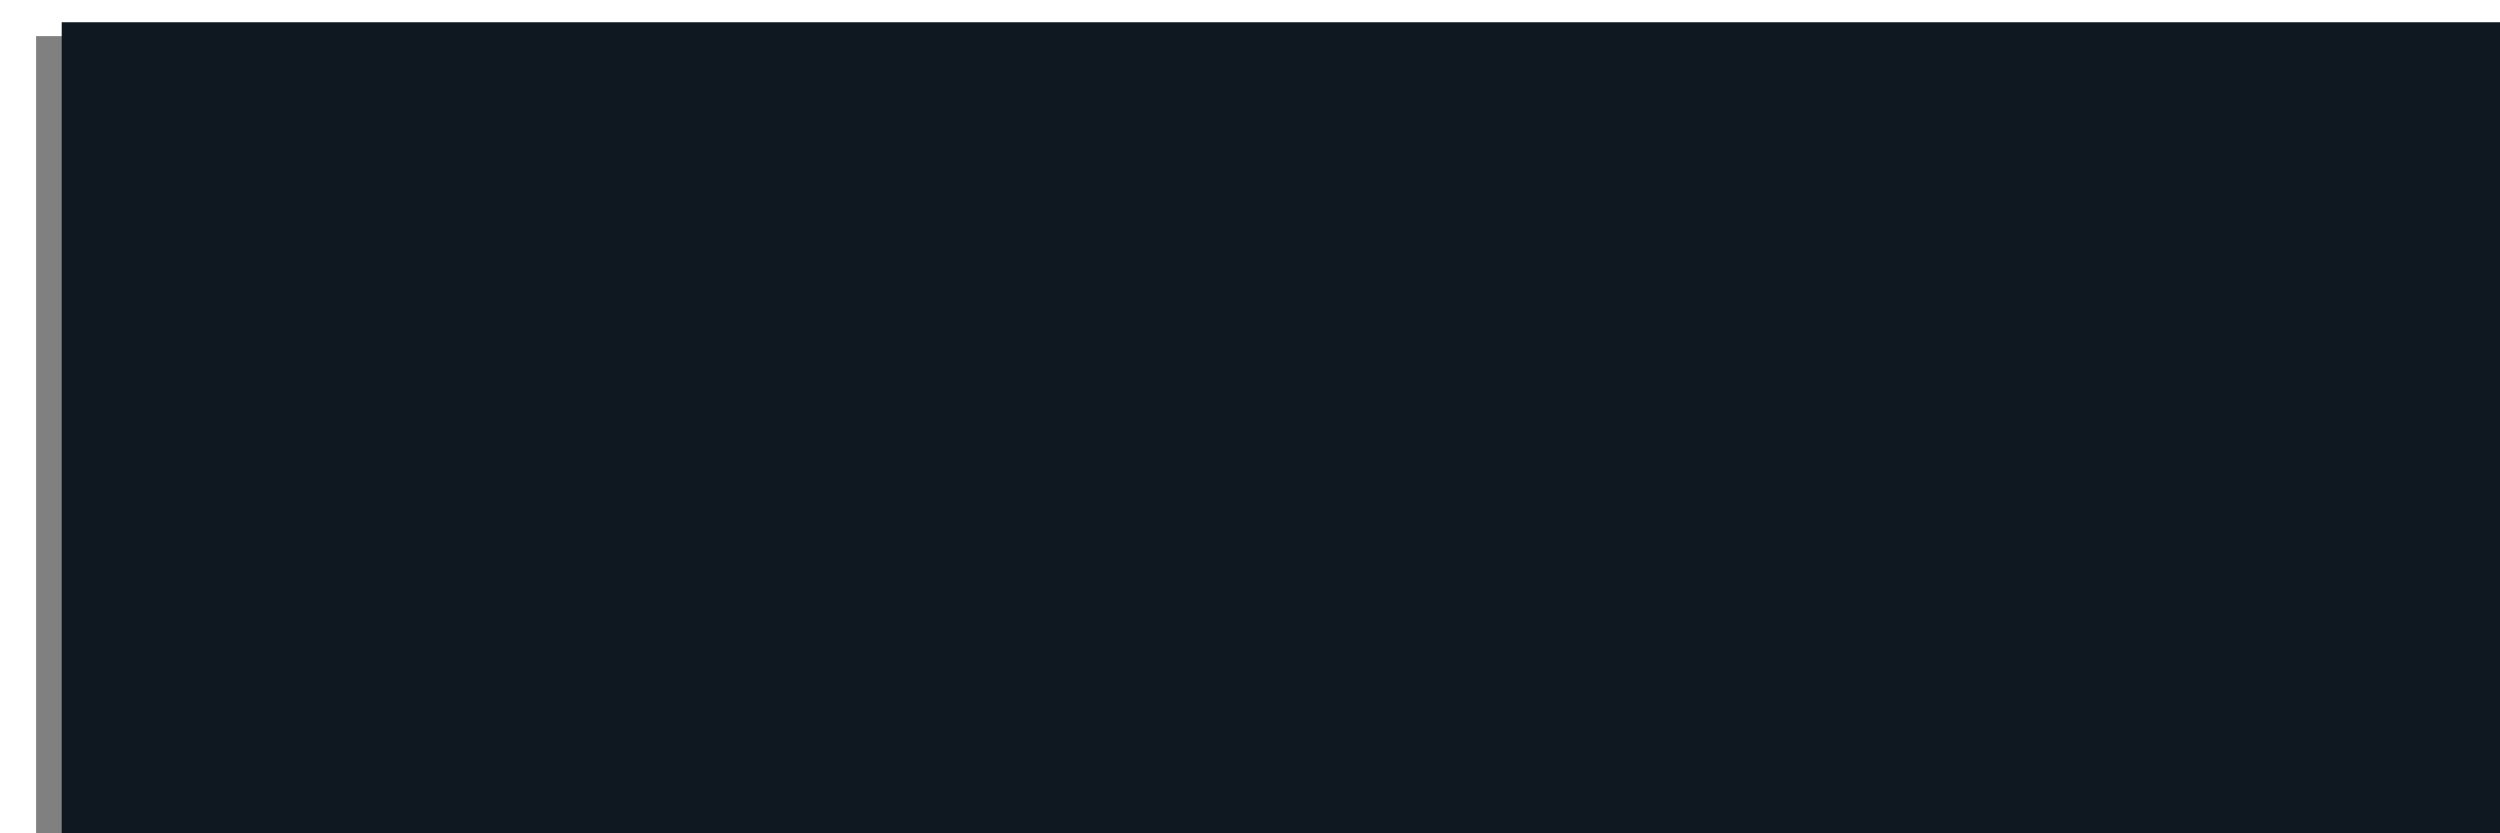 <?xml version="1.0" encoding="UTF-8" standalone="no"?>
<svg
   xmlns:dc="http://purl.org/dc/elements/1.1/"
   xmlns:cc="http://creativecommons.org/ns#"
   xmlns:rdf="http://www.w3.org/1999/02/22-rdf-syntax-ns#"
   xmlns:svg="http://www.w3.org/2000/svg"
   xmlns="http://www.w3.org/2000/svg"
   xmlns:sodipodi="http://sodipodi.sourceforge.net/DTD/sodipodi-0.dtd"
   xmlns:inkscape="http://www.inkscape.org/namespaces/inkscape"
   width="3000"
   height="1000"
   viewBox="0.497 0.501 238.798 79.593"
   version="1.1"
   id="svg6"
   sodipodi:docname="posh365-shadow.svg"
   inkscape:export-filename="C:\Users\adilio\Desktop\posh365-shadow.png"
   inkscape:export-xdpi="96"
   inkscape:export-ydpi="96"
   inkscape:version="0.92.4 (5da689c313, 2019-01-14)">
  <defs
     id="defs10">
    <linearGradient
       id="SVGID_2_"
       gradientUnits="userSpaceOnUse"
       x1="26.585"
       y1="30.778"
       x2="93.585"
       y2="90.278">
      <stop
         offset="0"
         style="stop-color:#2D4664"
         id="stop3757" />
      <stop
         offset="0.169"
         style="stop-color:#29405B"
         id="stop3759" />
      <stop
         offset="0.445"
         style="stop-color:#1E2F43"
         id="stop3761" />
      <stop
         offset="0.79"
         style="stop-color:#0C131B"
         id="stop3763" />
      <stop
         offset="1"
         style="stop-color:#000000"
         id="stop3765" />
    </linearGradient>
    <linearGradient
       id="SVGID_1_"
       gradientUnits="userSpaceOnUse"
       x1="95.267"
       y1="91.926"
       x2="26.7"
       y2="30.68"
       gradientTransform="matrix(2.858,0,0,2.858,248.731,-232.493)">
      <stop
         offset="0"
         style="stop-color:#A9C8FF"
         id="stop3750" />
      <stop
         offset="1"
         style="stop-color:#C7E6FF"
         id="stop3752" />
    </linearGradient>
    <clipPath
       clipPathUnits="userSpaceOnUse"
       id="clipPath875">
      <rect
         style="opacity:0.8;fill:#000000;fill-opacity:1;stroke:#000000;stroke-width:0.161;stroke-miterlimit:4;stroke-dasharray:none;stroke-opacity:1"
         id="rect877"
         width="58.159"
         height="67.419"
         x="34.528"
         y="-6.155" />
    </clipPath>
  </defs>
  <sodipodi:namedview
     pagecolor="#ffffff"
     bordercolor="#666666"
     borderopacity="1"
     objecttolerance="10"
     gridtolerance="10"
     guidetolerance="10"
     inkscape:pageopacity="0"
     inkscape:pageshadow="2"
     inkscape:window-width="2653"
     inkscape:window-height="1163"
     id="namedview8"
     showgrid="false"
     fit-margin-top="40"
     fit-margin-left="40"
     fit-margin-right="40"
     fit-margin-bottom="40"
     inkscape:zoom="0.2272"
     inkscape:cx="-381.18224"
     inkscape:cy="-548.21193"
     inkscape:window-x="572"
     inkscape:window-y="569"
     inkscape:window-maximized="0"
     inkscape:current-layer="svg6" />
  <flowRoot
     xml:space="preserve"
     id="flowRoot1349-5"
     style="font-style:normal;font-variant:normal;font-weight:normal;font-stretch:normal;font-size:205.543px;line-height:1.25;font-family:'Segoe UI';-inkscape-font-specification:'Segoe UI, Normal';font-variant-ligatures:normal;font-variant-caps:normal;font-variant-numeric:normal;font-feature-settings:normal;text-align:start;letter-spacing:0px;word-spacing:0px;writing-mode:lr-tb;text-anchor:start;fill:#808080;fill-opacity:1;stroke:none"
     transform="matrix(0.284,0,0,0.284,-731.055,-499.051)"><flowRegion
       id="flowRegion1351-5"
       style="font-style:normal;font-variant:normal;font-weight:normal;font-stretch:normal;font-size:205.543px;font-family:'Segoe UI';-inkscape-font-specification:'Segoe UI, Normal';font-variant-ligatures:normal;font-variant-caps:normal;font-variant-numeric:normal;font-feature-settings:normal;text-align:start;writing-mode:lr-tb;text-anchor:start;fill:#808080;fill-opacity:1"><rect
         id="rect1353-9"
         width="1646.127"
         height="1364.437"
         x="2588.028"
         y="1771.127"
         style="font-style:normal;font-variant:normal;font-weight:normal;font-stretch:normal;font-size:205.543px;font-family:'Segoe UI';-inkscape-font-specification:'Segoe UI, Normal';font-variant-ligatures:normal;font-variant-caps:normal;font-variant-numeric:normal;font-feature-settings:normal;text-align:start;writing-mode:lr-tb;text-anchor:start;fill:#808080;fill-opacity:1" /></flowRegion><flowPara
       id="flowPara1355-5"
       style="font-style:normal;font-variant:normal;font-weight:normal;font-stretch:normal;font-size:205.543px;font-family:'Segoe UI';-inkscape-font-specification:'Segoe UI, Normal';font-variant-ligatures:normal;font-variant-caps:normal;font-variant-numeric:normal;font-feature-settings:normal;text-align:start;writing-mode:lr-tb;text-anchor:start;fill:#808080;fill-opacity:1"><flowSpan
   style="font-weight:bold;fill:#808080"
   id="flowSpan1369-7">posh</flowSpan>365</flowPara></flowRoot>  <flowRoot
     xml:space="preserve"
     id="flowRoot1339"
     style="font-style:normal;font-variant:normal;font-weight:normal;font-stretch:normal;font-size:133.333px;line-height:1.25;font-family:sans-serif;-inkscape-font-specification:'sans-serif, Normal';font-variant-ligatures:normal;font-variant-caps:normal;font-variant-numeric:normal;font-feature-settings:normal;text-align:start;letter-spacing:0px;word-spacing:0px;writing-mode:lr-tb;text-anchor:start;fill:#000000;fill-opacity:1;stroke:none"
     transform="matrix(0.08,0,0,0.08,14.158,-49.101)"><flowRegion
       id="flowRegion1341"
       style="font-style:normal;font-variant:normal;font-weight:normal;font-stretch:normal;font-size:133.333px;font-family:sans-serif;-inkscape-font-specification:'sans-serif, Normal';font-variant-ligatures:normal;font-variant-caps:normal;font-variant-numeric:normal;font-feature-settings:normal;text-align:start;writing-mode:lr-tb;text-anchor:start"><rect
         id="rect1343"
         width="2552.817"
         height="1839.789"
         x="4014.084"
         y="-1406.69"
         style="font-style:normal;font-variant:normal;font-weight:normal;font-stretch:normal;font-size:133.333px;font-family:sans-serif;-inkscape-font-specification:'sans-serif, Normal';font-variant-ligatures:normal;font-variant-caps:normal;font-variant-numeric:normal;font-feature-settings:normal;text-align:start;writing-mode:lr-tb;text-anchor:start" /></flowRegion><flowPara
       id="flowPara1347" /></flowRoot>  <flowRoot
     xml:space="preserve"
     id="flowRoot1349"
     style="font-style:normal;font-variant:normal;font-weight:normal;font-stretch:normal;font-size:205.543px;line-height:1.25;font-family:'Segoe UI';-inkscape-font-specification:'Segoe UI, Normal';font-variant-ligatures:normal;font-variant-caps:normal;font-variant-numeric:normal;font-feature-settings:normal;text-align:start;letter-spacing:0px;word-spacing:0px;writing-mode:lr-tb;text-anchor:start;fill:#0f1721;fill-opacity:1;stroke:none"
     transform="matrix(0.284,0,0,0.284,-728.609,-500.376)"><flowRegion
       id="flowRegion1351"
       style="font-style:normal;font-variant:normal;font-weight:normal;font-stretch:normal;font-size:205.543px;font-family:'Segoe UI';-inkscape-font-specification:'Segoe UI, Normal';font-variant-ligatures:normal;font-variant-caps:normal;font-variant-numeric:normal;font-feature-settings:normal;text-align:start;writing-mode:lr-tb;text-anchor:start;fill:#0f1721;fill-opacity:1"><rect
         id="rect1353"
         width="1646.127"
         height="1364.437"
         x="2588.028"
         y="1771.127"
         style="font-style:normal;font-variant:normal;font-weight:normal;font-stretch:normal;font-size:205.543px;font-family:'Segoe UI';-inkscape-font-specification:'Segoe UI, Normal';font-variant-ligatures:normal;font-variant-caps:normal;font-variant-numeric:normal;font-feature-settings:normal;text-align:start;writing-mode:lr-tb;text-anchor:start;fill:#0f1721;fill-opacity:1" /></flowRegion><flowPara
       id="flowPara1355"
       style="font-style:normal;font-variant:normal;font-weight:normal;font-stretch:normal;font-size:205.543px;font-family:'Segoe UI';-inkscape-font-specification:'Segoe UI, Normal';font-variant-ligatures:normal;font-variant-caps:normal;font-variant-numeric:normal;font-feature-settings:normal;text-align:start;writing-mode:lr-tb;text-anchor:start;fill:#0f1721;fill-opacity:1"><flowSpan
   style="font-weight:bold"
   id="flowSpan1369">posh</flowSpan>365</flowPara></flowRoot></svg>
